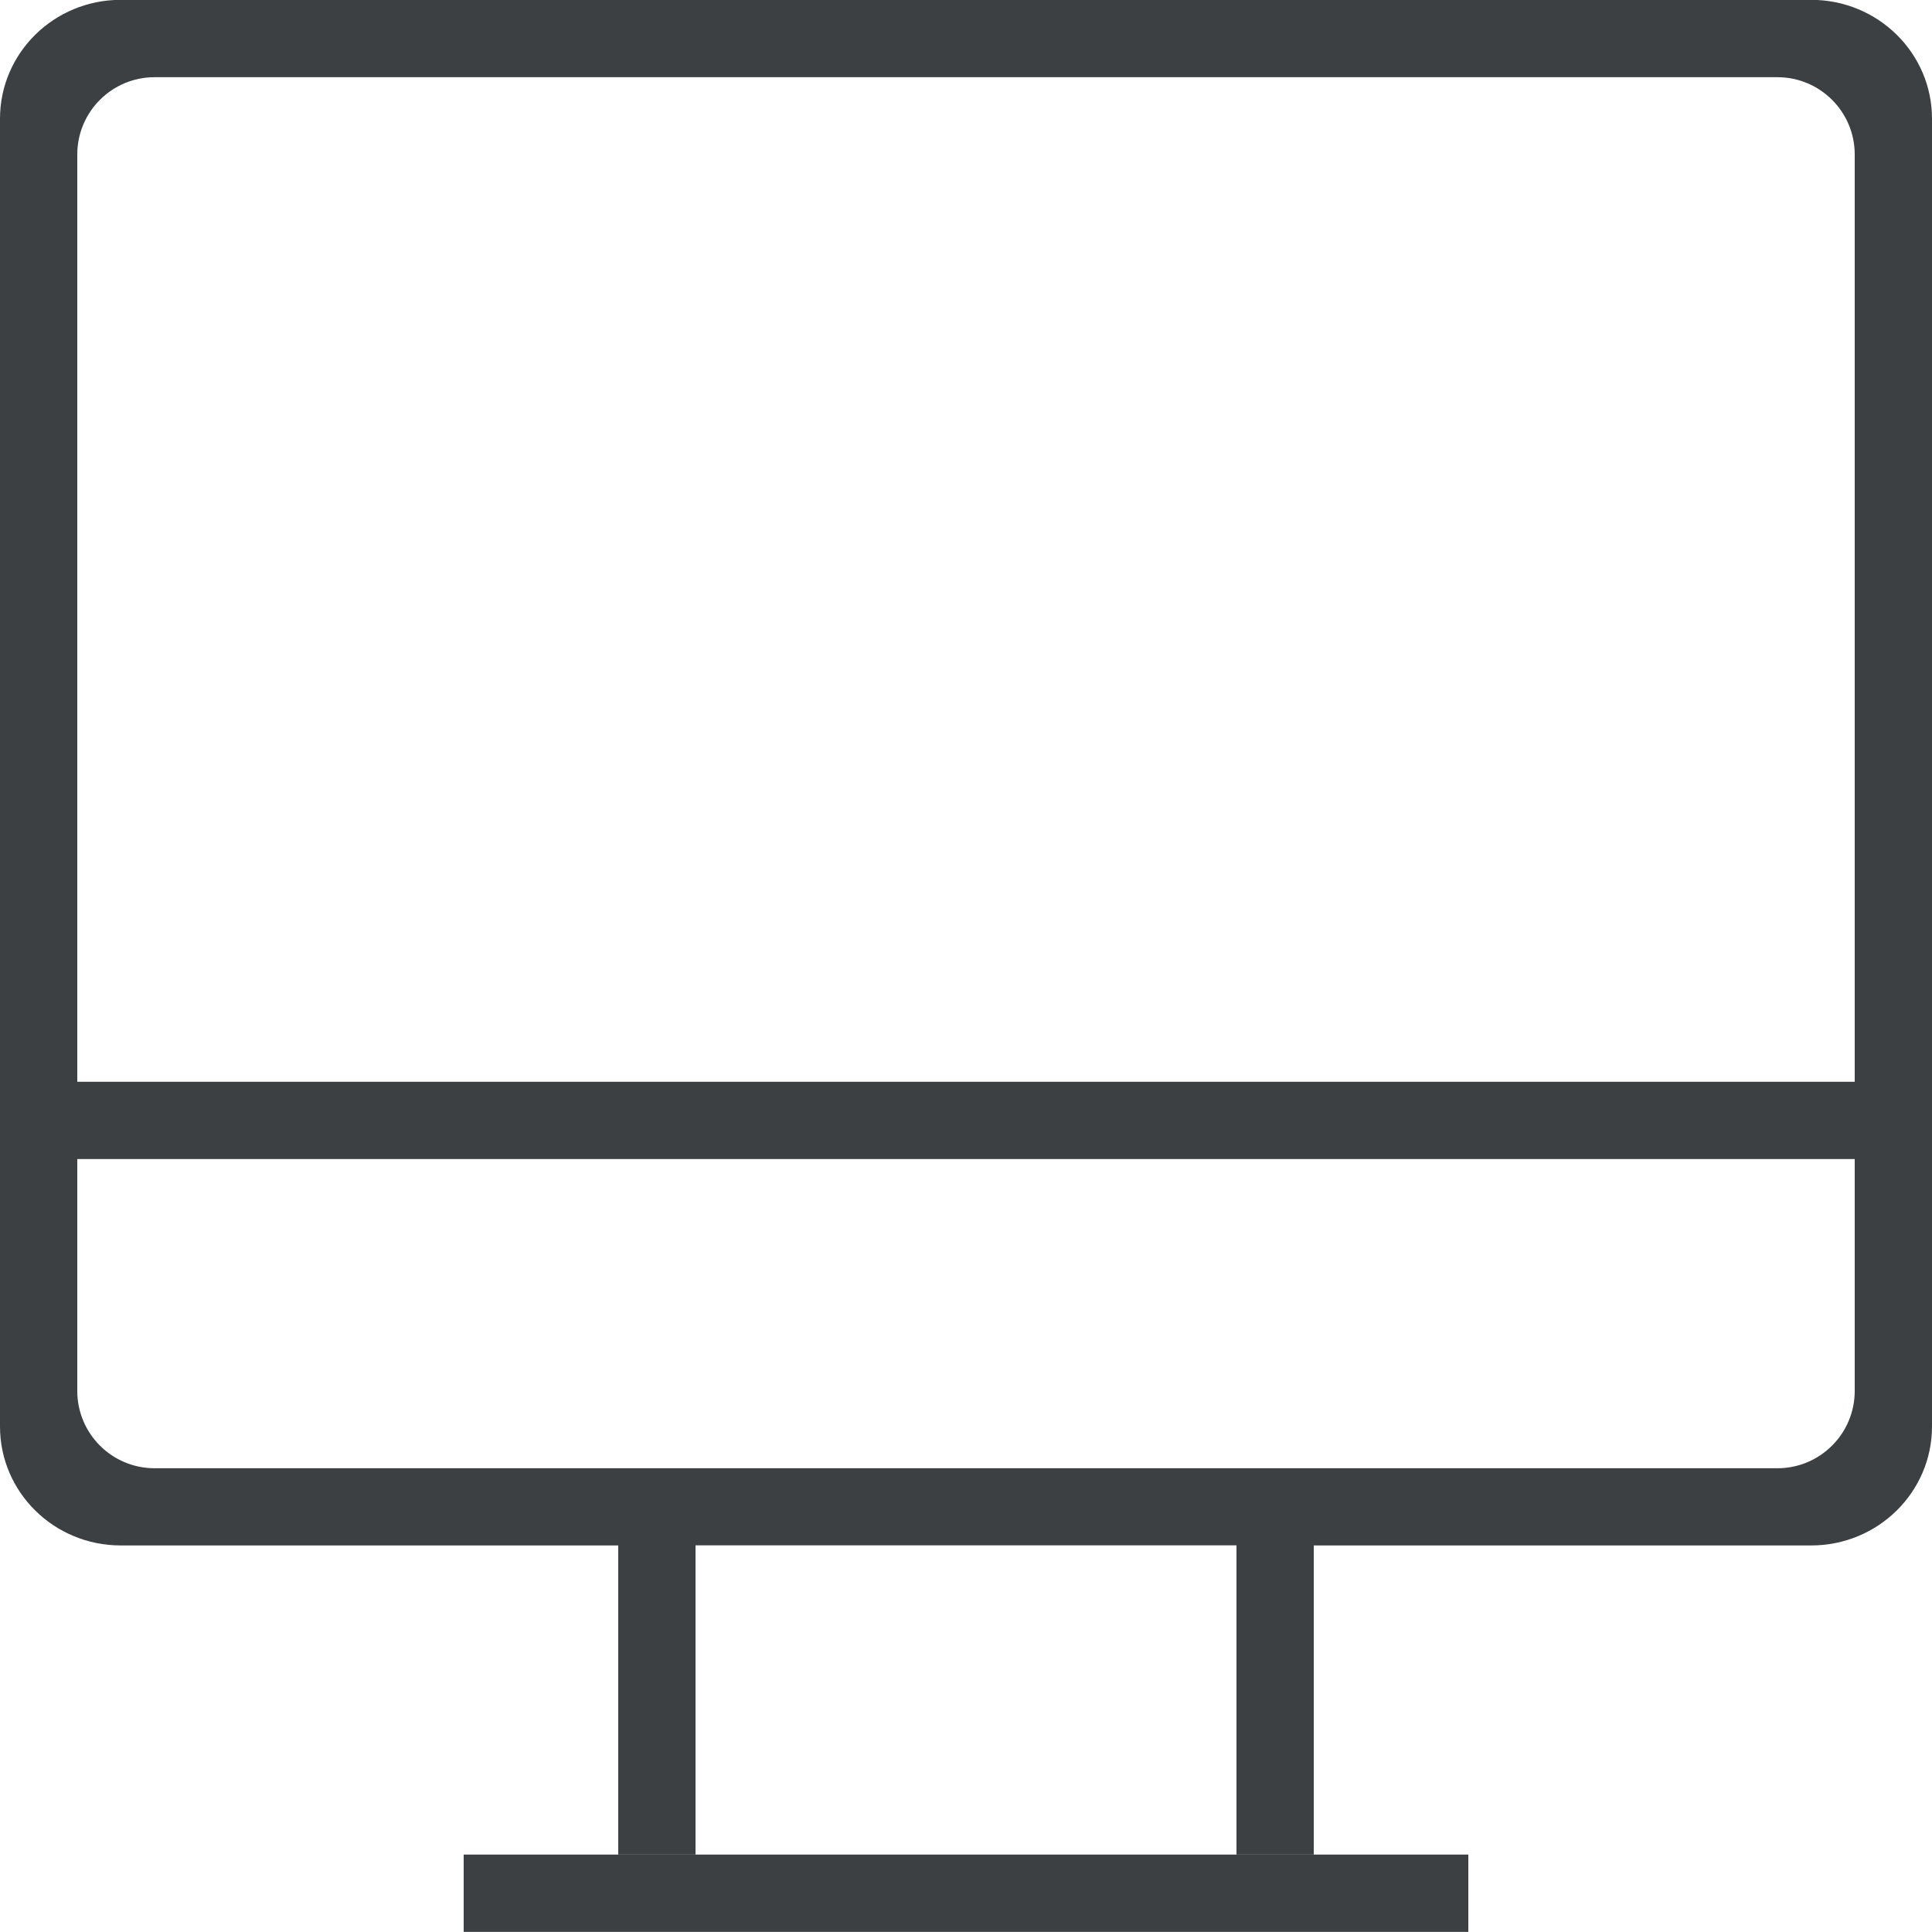 <svg xmlns="http://www.w3.org/2000/svg" xmlns:xlink="http://www.w3.org/1999/xlink" preserveAspectRatio="xMidYMid" width="25" height="25" viewBox="0 0 25 25">
  <defs>
    <style>
      .cls-1 {
        fill: #3c4042;
        fill-rule: evenodd;
      }
    </style>
  </defs>
  <path d="M23.437,19.998 L17.000,19.998 L17.000,23.997 L8.000,23.997 L8.000,19.998 L1.562,19.998 C0.699,19.998 -0.000,19.309 -0.000,18.459 L-0.000,1.536 C-0.000,0.686 0.699,-0.002 1.562,-0.002 L23.437,-0.002 C24.300,-0.002 25.000,0.686 25.000,1.536 L25.000,18.459 C25.000,19.309 24.300,19.998 23.437,19.998 ZM9.000,23.997 L16.000,23.997 L16.000,19.997 L9.000,19.997 L9.000,23.997 ZM24.000,1.999 C24.000,1.447 23.552,0.999 23.000,0.999 L2.000,0.999 C1.448,0.999 1.000,1.447 1.000,1.999 L1.000,13.998 L24.000,13.998 L24.000,14.998 L1.000,14.998 L1.000,17.999 C1.000,18.551 1.448,18.999 2.000,18.999 L23.000,18.999 C23.552,18.999 24.000,18.551 24.000,17.999 L24.000,1.999 ZM19.000,24.999 L6.000,24.999 L6.000,23.998 L19.000,23.998 L19.000,24.999 Z" class="cls-1"/>
</svg>
